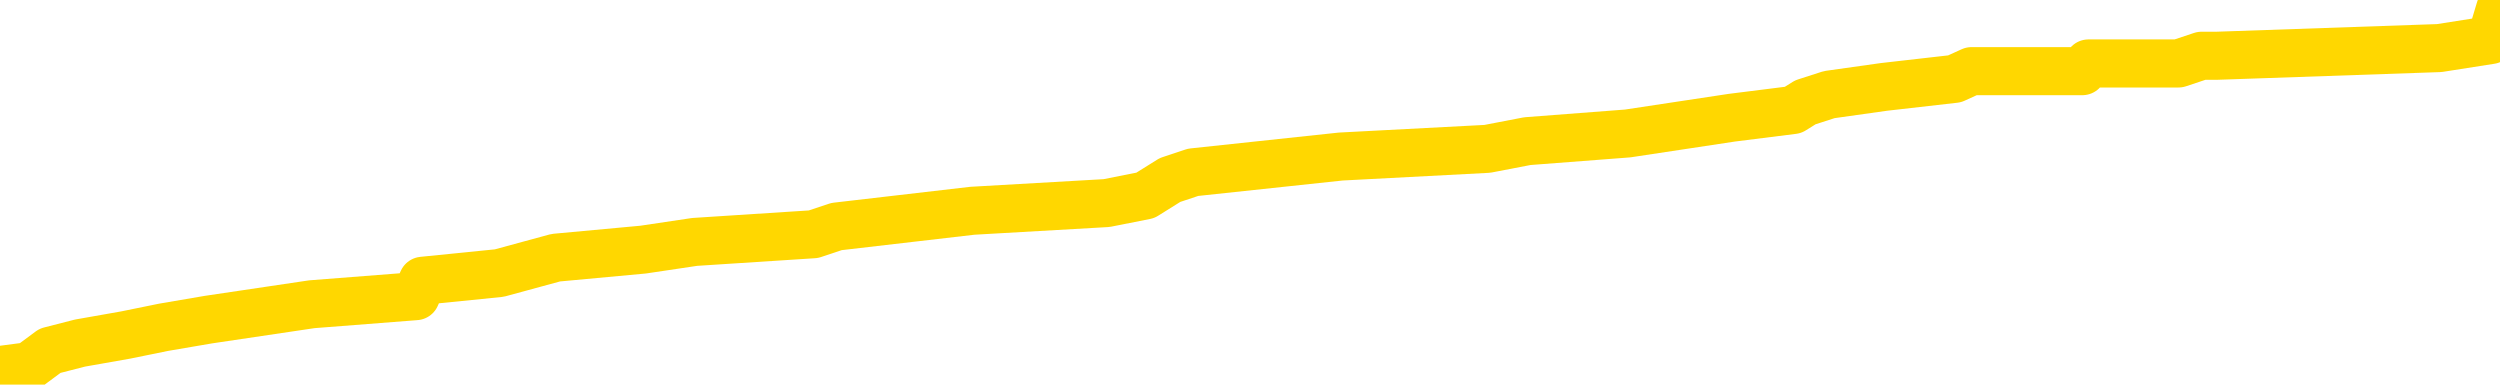 <svg xmlns="http://www.w3.org/2000/svg" version="1.1" viewBox="0 0 6500 1000">
	<path fill="none" stroke="gold" stroke-width="125" stroke-linecap="round" stroke-linejoin="round" d="M0 9085  L-130815 9085 L-130631 9065 L-130141 9025 L-129847 9005 L-129536 8964 L-129301 8944 L-129248 8904 L-129189 8863 L-129036 8843 L-128995 8803 L-128862 8783 L-128570 8762 L-128029 8762 L-127419 8742 L-127371 8742 L-126731 8722 L-126698 8722 L-126172 8722 L-126040 8702 L-125649 8661 L-125321 8621 L-125204 8581 L-124993 8540 L-124276 8540 L-123706 8520 L-123599 8520 L-123424 8500 L-123203 8460 L-122801 8439 L-122776 8399 L-121848 8359 L-121760 8318 L-121678 8278 L-121608 8238 L-121310 8217 L-121158 8177 L-119268 8197 L-119168 8197 L-118905 8197 L-118612 8217 L-118470 8177 L-118221 8177 L-118186 8157 L-118027 8137 L-117564 8096 L-117311 8076 L-117099 8036 L-116847 8016 L-116498 7995 L-115571 7955 L-115477 7915 L-115067 7895 L-113896 7854 L-112707 7834 L-112614 7794 L-112587 7753 L-112321 7713 L-112022 7673 L-111893 7632 L-111856 7592 L-111041 7592 L-110657 7612 L-109597 7632 L-109535 7632 L-109270 8036 L-108799 8419 L-108607 8803 L-108343 9186 L-108006 9166 L-107871 9146 L-107415 9126 L-106672 9105 L-106654 9085 L-106489 9045 L-106421 9045 L-105905 9025 L-104876 9025 L-104680 9005 L-104191 8984 L-103829 8964 L-103421 8964 L-103035 8984 L-101331 8984 L-101233 8984 L-101162 8984 L-101100 8984 L-100916 8964 L-100579 8964 L-99939 8944 L-99862 8924 L-99801 8924 L-99614 8904 L-99535 8904 L-99357 8883 L-99338 8863 L-99108 8863 L-98720 8843 L-97832 8843 L-97792 8823 L-97704 8803 L-97677 8762 L-96669 8742 L-96519 8702 L-96495 8682 L-96362 8661 L-96322 8641 L-95064 8621 L-95006 8621 L-94466 8601 L-94414 8601 L-94367 8601 L-93972 8581 L-93832 8561 L-93633 8540 L-93486 8540 L-93321 8540 L-93045 8561 L-92686 8561 L-92133 8540 L-91488 8520 L-91230 8480 L-91076 8460 L-90675 8439 L-90635 8419 L-90514 8399 L-90452 8419 L-90438 8419 L-90345 8419 L-90052 8399 L-89900 8318 L-89570 8278 L-89492 8238 L-89416 8217 L-89190 8157 L-89123 8117 L-88895 8076 L-88843 8036 L-88678 8016 L-87672 7995 L-87489 7975 L-86938 7955 L-86545 7915 L-86148 7895 L-85297 7854 L-85219 7834 L-84640 7814 L-84199 7814 L-83958 7794 L-83801 7794 L-83400 7753 L-83379 7753 L-82934 7733 L-82529 7713 L-82393 7673 L-82218 7632 L-82082 7592 L-81831 7551 L-80831 7531 L-80749 7511 L-80614 7491 L-80575 7471 L-79685 7451 L-79470 7430 L-79026 7410 L-78909 7390 L-78852 7370 L-78176 7370 L-78076 7350 L-78047 7350 L-76705 7329 L-76299 7309 L-76260 7289 L-75331 7269 L-75233 7249 L-75100 7229 L-74696 7208 L-74670 7188 L-74577 7168 L-74361 7148 L-73950 7107 L-72796 7067 L-72504 7027 L-72476 6986 L-71868 6966 L-71617 6926 L-71598 6906 L-70668 6885 L-70617 6845 L-70495 6825 L-70477 6785 L-70321 6764 L-70146 6724 L-70009 6704 L-69953 6684 L-69845 6663 L-69760 6643 L-69526 6623 L-69452 6603 L-69143 6583 L-69025 6563 L-68855 6542 L-68764 6522 L-68662 6522 L-68638 6502 L-68561 6502 L-68463 6462 L-68097 6441 L-67992 6421 L-67488 6401 L-67037 6381 L-66998 6361 L-66974 6341 L-66934 6320 L-66805 6300 L-66704 6280 L-66262 6260 L-65980 6240 L-65388 6219 L-65257 6199 L-64983 6159 L-64831 6139 L-64677 6119 L-64592 6078 L-64514 6058 L-64328 6038 L-64278 6038 L-64250 6018 L-64171 5997 L-64148 5977 L-63864 5937 L-63260 5897 L-62265 5876 L-61967 5856 L-61233 5836 L-60989 5816 L-60899 5796 L-60321 5775 L-59623 5755 L-58871 5735 L-58552 5715 L-58169 5675 L-58092 5654 L-57458 5634 L-57272 5614 L-57185 5614 L-57055 5614 L-56742 5594 L-56693 5574 L-56551 5553 L-56529 5533 L-55562 5513 L-55016 5493 L-54538 5493 L-54477 5493 L-54153 5493 L-54132 5473 L-54069 5473 L-53859 5453 L-53782 5432 L-53728 5412 L-53705 5392 L-53666 5372 L-53650 5352 L-52893 5331 L-52876 5311 L-52077 5291 L-51925 5271 L-51019 5251 L-50513 5231 L-50284 5190 L-50242 5190 L-50127 5170 L-49951 5150 L-49196 5170 L-49062 5150 L-48898 5130 L-48579 5109 L-48403 5069 L-47381 5029 L-47358 4988 L-47107 4968 L-46894 4928 L-46260 4908 L-46022 4867 L-45989 4827 L-45811 4787 L-45731 4746 L-45641 4726 L-45577 4686 L-45137 4645 L-45113 4625 L-44572 4605 L-44316 4585 L-43822 4565 L-42944 4544 L-42908 4524 L-42855 4504 L-42814 4484 L-42696 4464 L-42420 4443 L-42213 4403 L-42016 4363 L-41993 4322 L-41942 4282 L-41903 4262 L-41825 4242 L-41228 4201 L-41167 4181 L-41064 4161 L-40910 4141 L-40278 4121 L-39597 4100 L-39294 4060 L-38948 4040 L-38750 4020 L-38702 3979 L-38381 3959 L-37754 3939 L-37607 3919 L-37571 3899 L-37513 3878 L-37436 3838 L-37195 3838 L-37107 3818 L-37013 3798 L-36719 3778 L-36585 3757 L-36524 3737 L-36488 3697 L-36215 3697 L-35209 3677 L-35034 3656 L-34983 3656 L-34690 3636 L-34498 3596 L-34165 3576 L-33658 3556 L-33096 3515 L-33081 3475 L-33065 3455 L-32964 3414 L-32850 3374 L-32811 3334 L-32773 3313 L-32707 3313 L-32679 3293 L-32540 3313 L-32247 3313 L-32197 3313 L-32092 3313 L-31828 3293 L-31363 3273 L-31218 3273 L-31164 3233 L-31107 3212 L-30916 3192 L-30550 3172 L-30336 3172 L-30141 3172 L-30083 3172 L-30024 3132 L-29870 3112 L-29601 3091 L-29171 3192 L-29156 3192 L-29079 3172 L-29014 3152 L-28885 3011 L-28861 2990 L-28577 2970 L-28530 2950 L-28475 2930 L-28012 2910 L-27974 2910 L-27933 2890 L-27743 2869 L-27262 2849 L-26775 2829 L-26759 2809 L-26721 2789 L-26464 2768 L-26387 2728 L-26157 2708 L-26141 2668 L-25847 2627 L-25404 2607 L-24957 2587 L-24453 2567 L-24299 2546 L-24012 2526 L-23972 2486 L-23641 2466 L-23419 2446 L-22902 2405 L-22826 2385 L-22579 2345 L-22384 2304 L-22324 2284 L-21548 2264 L-21474 2264 L-21243 2244 L-21227 2244 L-21165 2224 L-20969 2203 L-20505 2203 L-20482 2183 L-20352 2183 L-19051 2183 L-19035 2183 L-18958 2163 L-18864 2163 L-18647 2163 L-18494 2143 L-18316 2163 L-18262 2183 L-17975 2203 L-17935 2203 L-17566 2203 L-17126 2203 L-16943 2203 L-16622 2183 L-16326 2183 L-15880 2143 L-15809 2123 L-15346 2082 L-14909 2062 L-14726 2042 L-13272 2002 L-13140 1981 L-12683 1941 L-12457 1921 L-12071 1880 L-11554 1840 L-10600 1800 L-9806 1759 L-9131 1739 L-8706 1699 L-8395 1679 L-8165 1618 L-7482 1558 L-7468 1497 L-7259 1416 L-7237 1396 L-7062 1356 L-6112 1336 L-5844 1295 L-5029 1275 L-4718 1235 L-4681 1214 L-4623 1174 L-4007 1154 L-3369 1114 L-1743 1093 L-1069 1073 L-427 1073 L-349 1073 L-293 1073 L-257 1073 L-229 1053 L-117 1013 L-99 992 L-76 972 L76 952 L130 912 L208 892 L327 871 L425 851 L542 831 L811 791 L1081 770 L1099 730 L1298 710 L1445 670 L1672 649 L1806 629 L2115 609 L2175 589 L2528 548 L2877 528 L2978 508 L3042 468 L3102 448 L3486 407 L3867 387 L3971 367 L4232 347 L4503 306 L4662 286 L4694 266 L4756 246 L4898 226 L5082 205 L5126 185 L5414 185 L5430 165 L5664 165 L5724 145 L5763 145 L6342 125 L6476 104 L6500 24" />
</svg>
